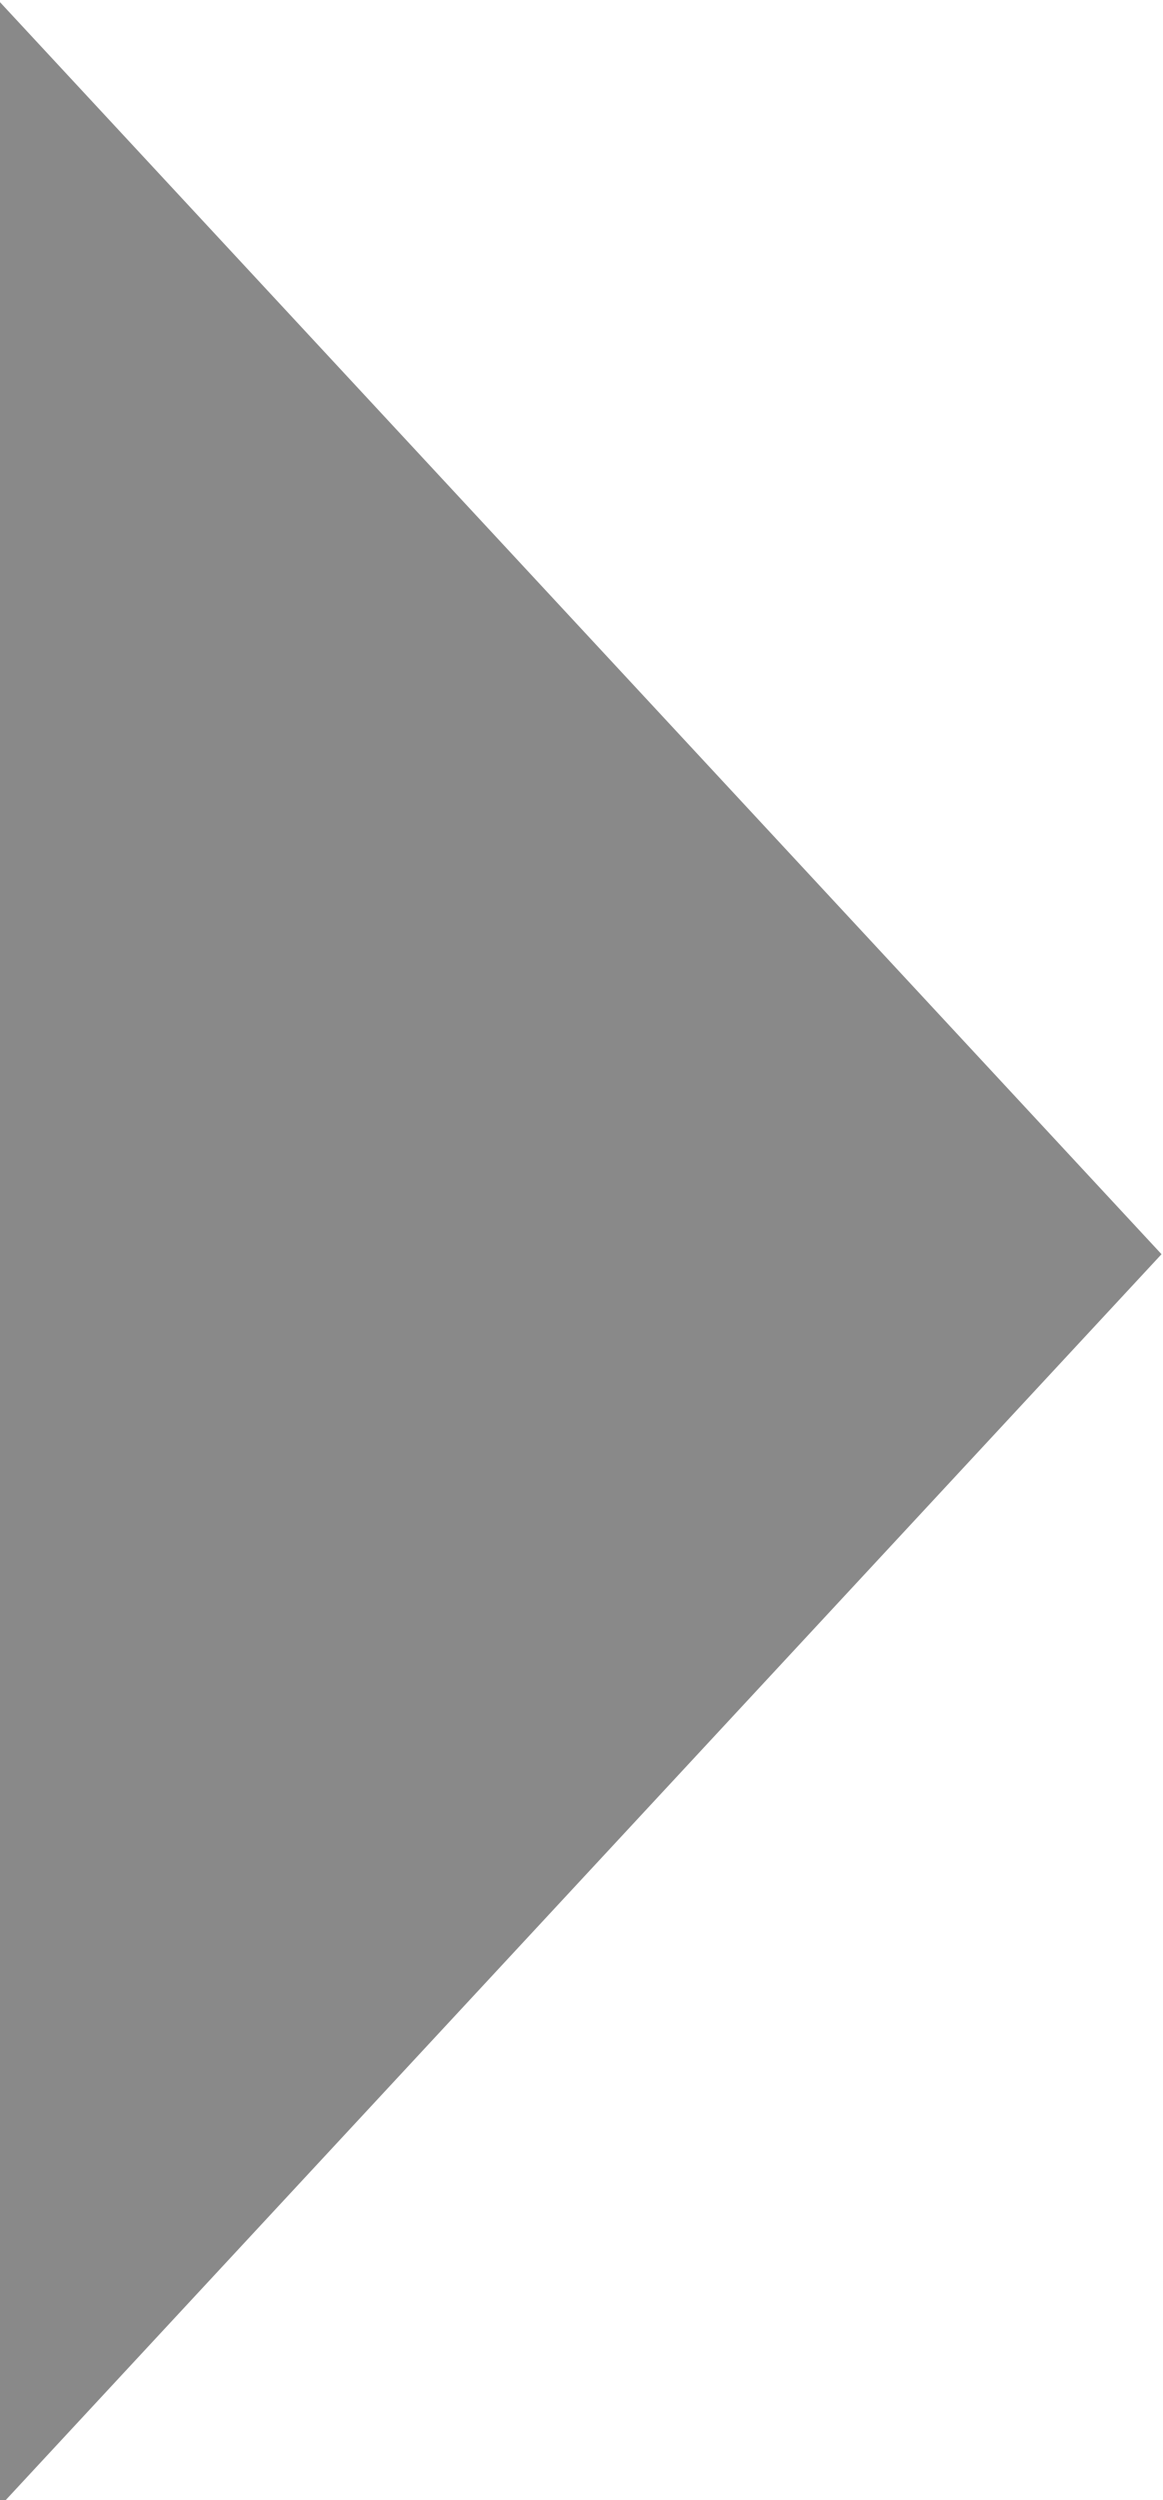 <?xml version="1.0" encoding="utf-8"?>
<!-- Generator: Adobe Illustrator 21.0.0, SVG Export Plug-In . SVG Version: 6.00 Build 0)  -->
<svg version="1.1" id="Слой_1" xmlns="http://www.w3.org/2000/svg" xmlns:xlink="http://www.w3.org/1999/xlink" x="0px" y="0px"
	 viewBox="0 0 14.1 30.3" style="enable-background:new 0 0 14.1 30.3;" xml:space="preserve">
<style type="text/css">
	.st0{fill:#898989;stroke:#898989;stroke-miterlimit:10;}
</style>
<polygon class="st0" points="13.4,15.2 0.5,29.1 0.5,1.3 "/>
</svg>
